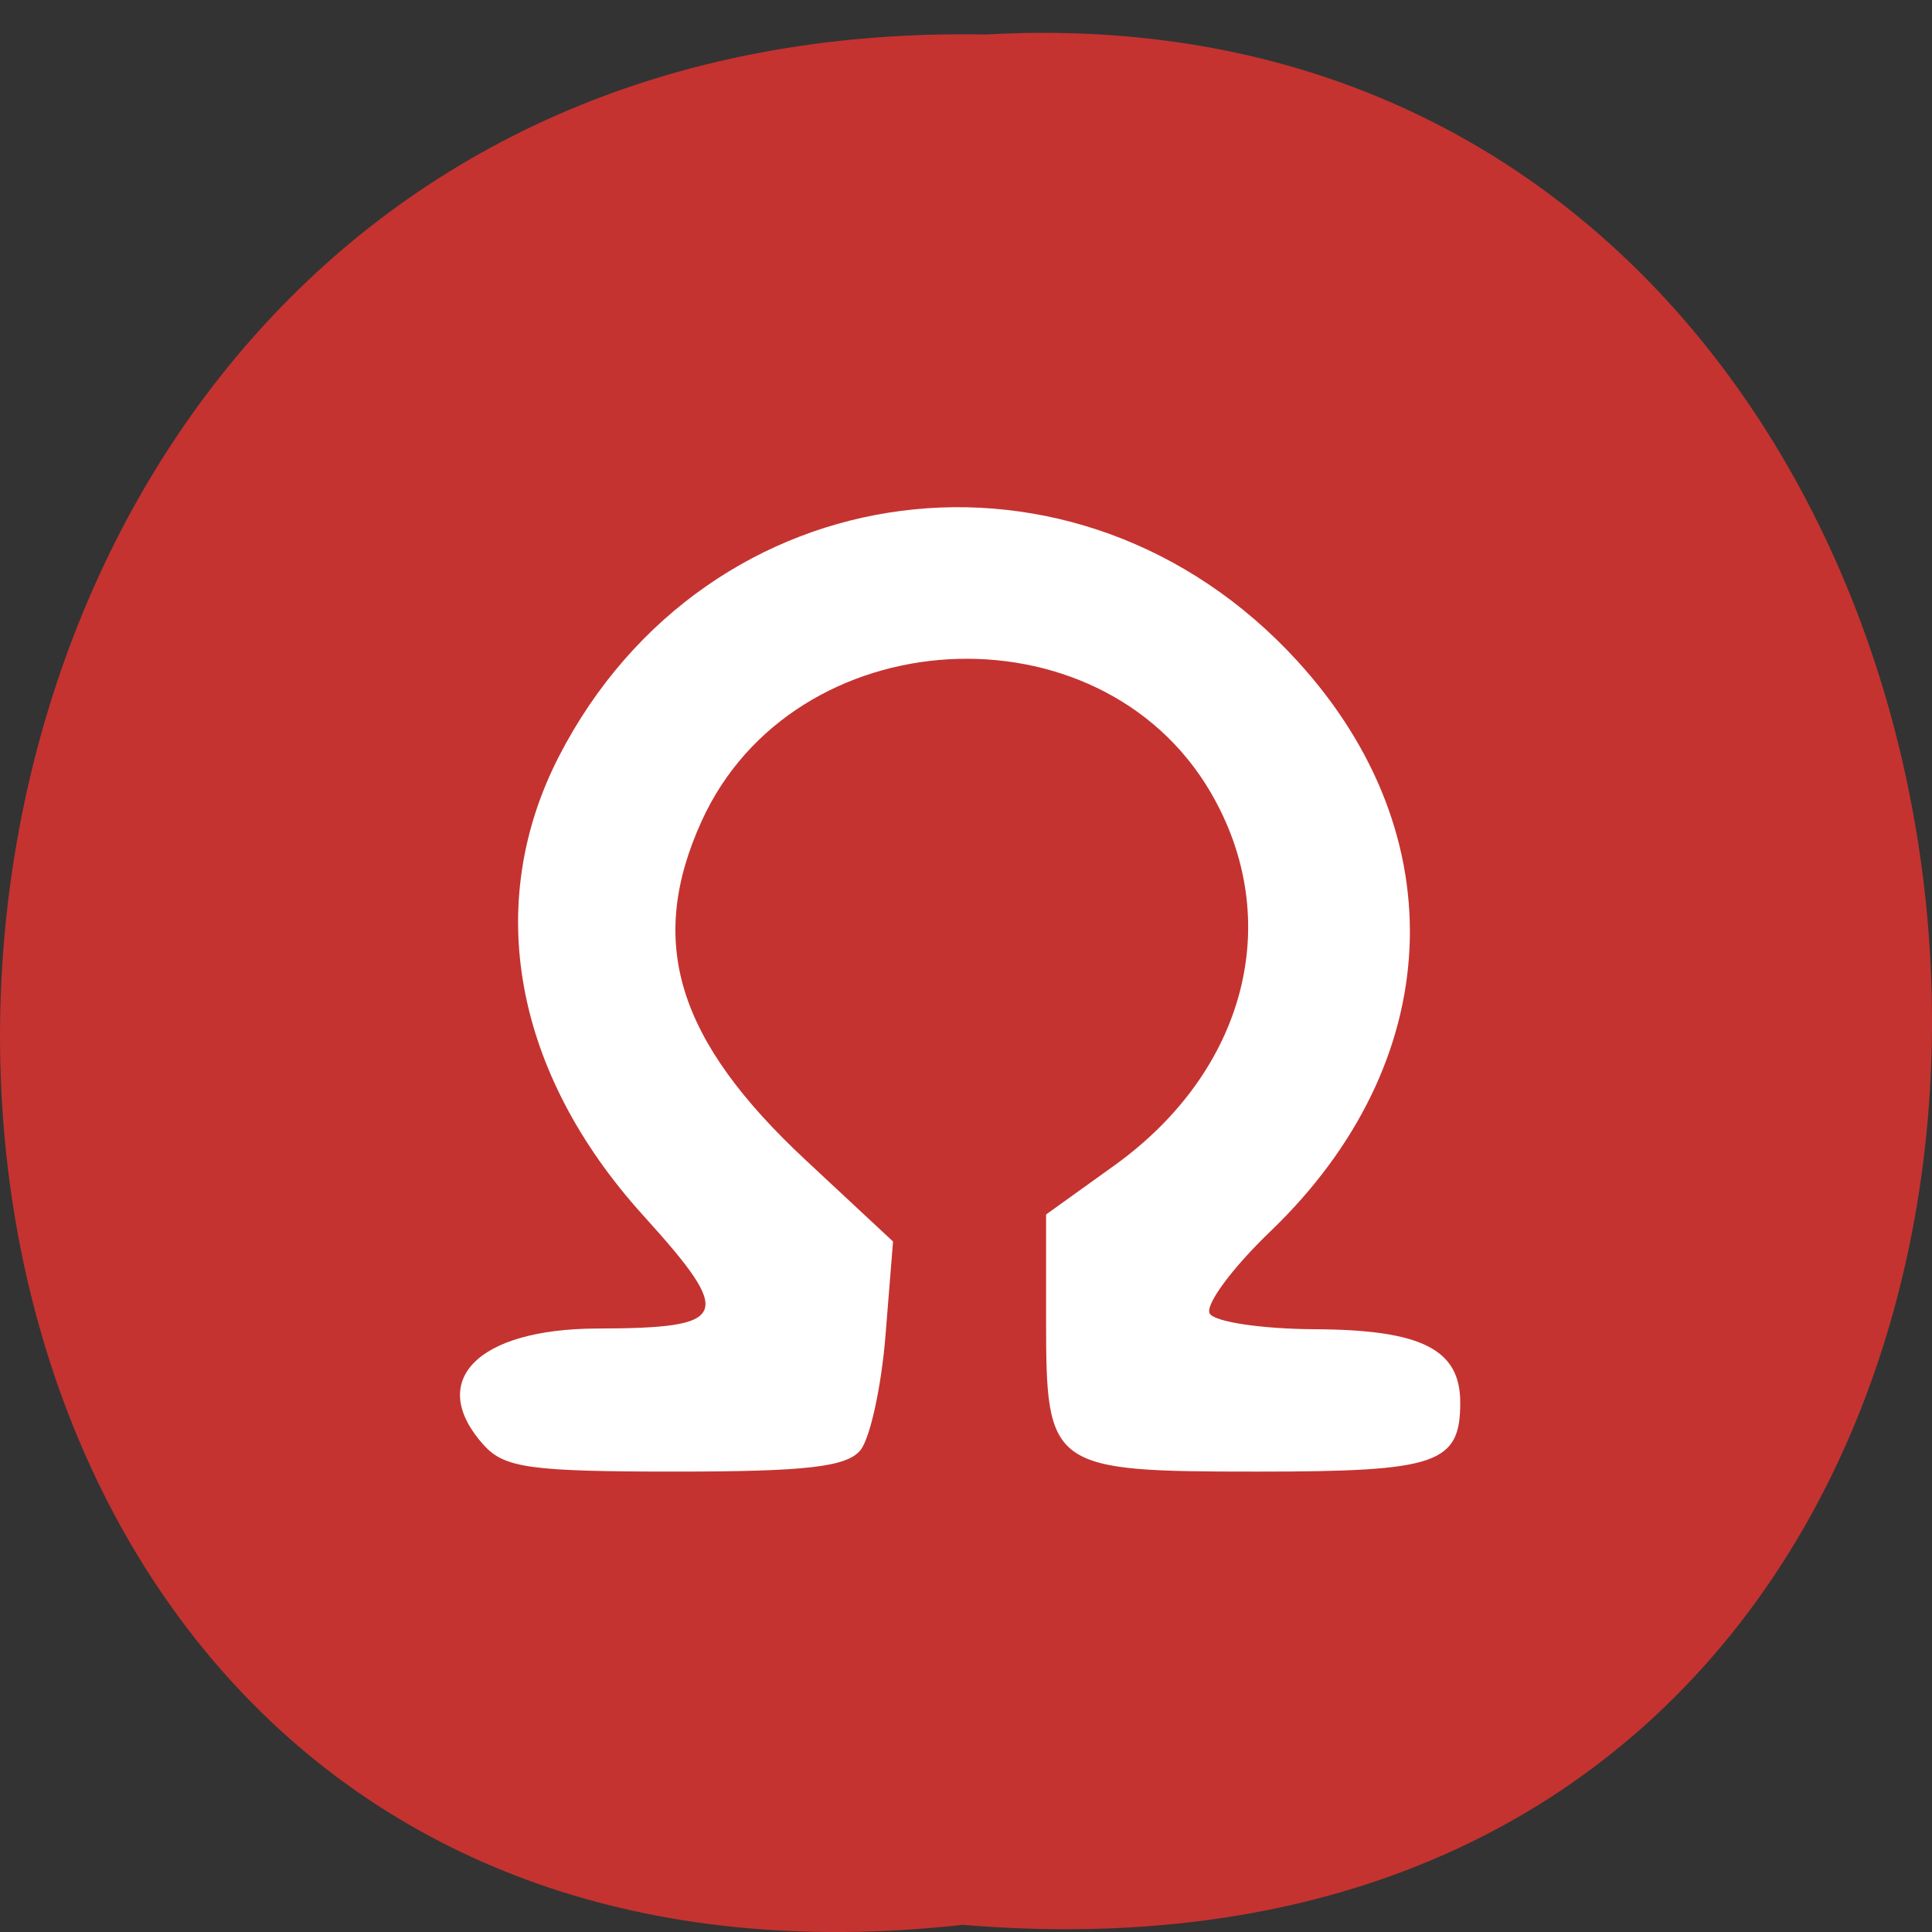 <svg xmlns="http://www.w3.org/2000/svg" xmlns:xlink="http://www.w3.org/1999/xlink" viewBox="0 0 256 256"><rect x="0" y="0" width="256" height="256" fill="#333333" stroke="none"/><defs><path d="m 245.46 129.52 l -97.89 -96.9 c -5.556 -5.502 -16.222 -11.873 -23.7 -14.16 l -39.518 -12.08 c -7.479 -2.286 -18.1 0.391 -23.599 5.948 l -13.441 13.578 c -5.5 5.559 -14.502 14.653 -20 20.21 l -13.44 13.579 c -5.5 5.558 -8.07 16.206 -5.706 23.658 l 12.483 39.39 c 2.363 7.456 8.843 18.06 14.399 23.556 l 97.89 96.9 c 5.558 5.502 14.605 5.455 20.1 -0.101 l 36.26 -36.63 c 5.504 -5.559 14.503 -14.651 20 -20.21 l 36.26 -36.629 c 5.502 -5.56 5.455 -14.606 -0.101 -20.11 z m -178.09 -50.74 c -7.198 0 -13.03 -5.835 -13.03 -13.03 0 -7.197 5.835 -13.03 13.03 -13.03 7.197 0 13.03 5.835 13.03 13.03 -0.001 7.198 -5.836 13.03 -13.03 13.03 z" id="0"/><use id="1" xlink:href="#0"/><clipPath id="2"><use xlink:href="#0"/></clipPath><clipPath clip-path="url(#2)"><use xlink:href="#1"/></clipPath><clipPath clip-path="url(#2)"><use xlink:href="#1"/></clipPath></defs><path d="m 127.57 255.05 c -171.78 19.06 -169.4 -253.71 3.059 -250.48 c 160.39 -8.99 174.86 265.34 -3.059 250.48 z" fill="#c43330" color="#000"/><path d="m 64.14 191.53 c -7.697 -8.505 -0.973 -15.452 14.996 -15.493 17.611 -0.046 18.23 -1.573 6.082 -14.998 c -17.13 -18.928 -21.22 -41.29 -11.134 -60.858 19.628 -38.07 68.761 -44.39 97.82 -12.597 c 21.13 23.12 19.694 53.25 -3.591 75.6 -5.088 4.883 -8.693 9.78 -8.01 10.882 0.681 1.102 6.936 2.03 13.901 2.063 14.15 0.067 19.286 2.653 19.286 9.706 0 8.123 -3.02 9.159 -26.738 9.159 -27.61 0 -28.14 -0.38 -28.14 -20.01 v -14.06 l 9.05 -6.498 c 17.495 -12.569 22.642 -32.561 12.735 -49.47 -14.803 -25.26 -55.25 -22.951 -67.43 3.849 -7.283 16.03 -3.305 28.981 13.799 44.922 l 11.566 10.779 l -0.997 12.423 c -0.548 6.833 -2.051 13.692 -3.338 15.243 -1.83 2.205 -7.179 2.82 -24.526 2.82 -19.09 0 -22.622 -0.483 -25.317 -3.461 z" fill="#fff"/></svg>